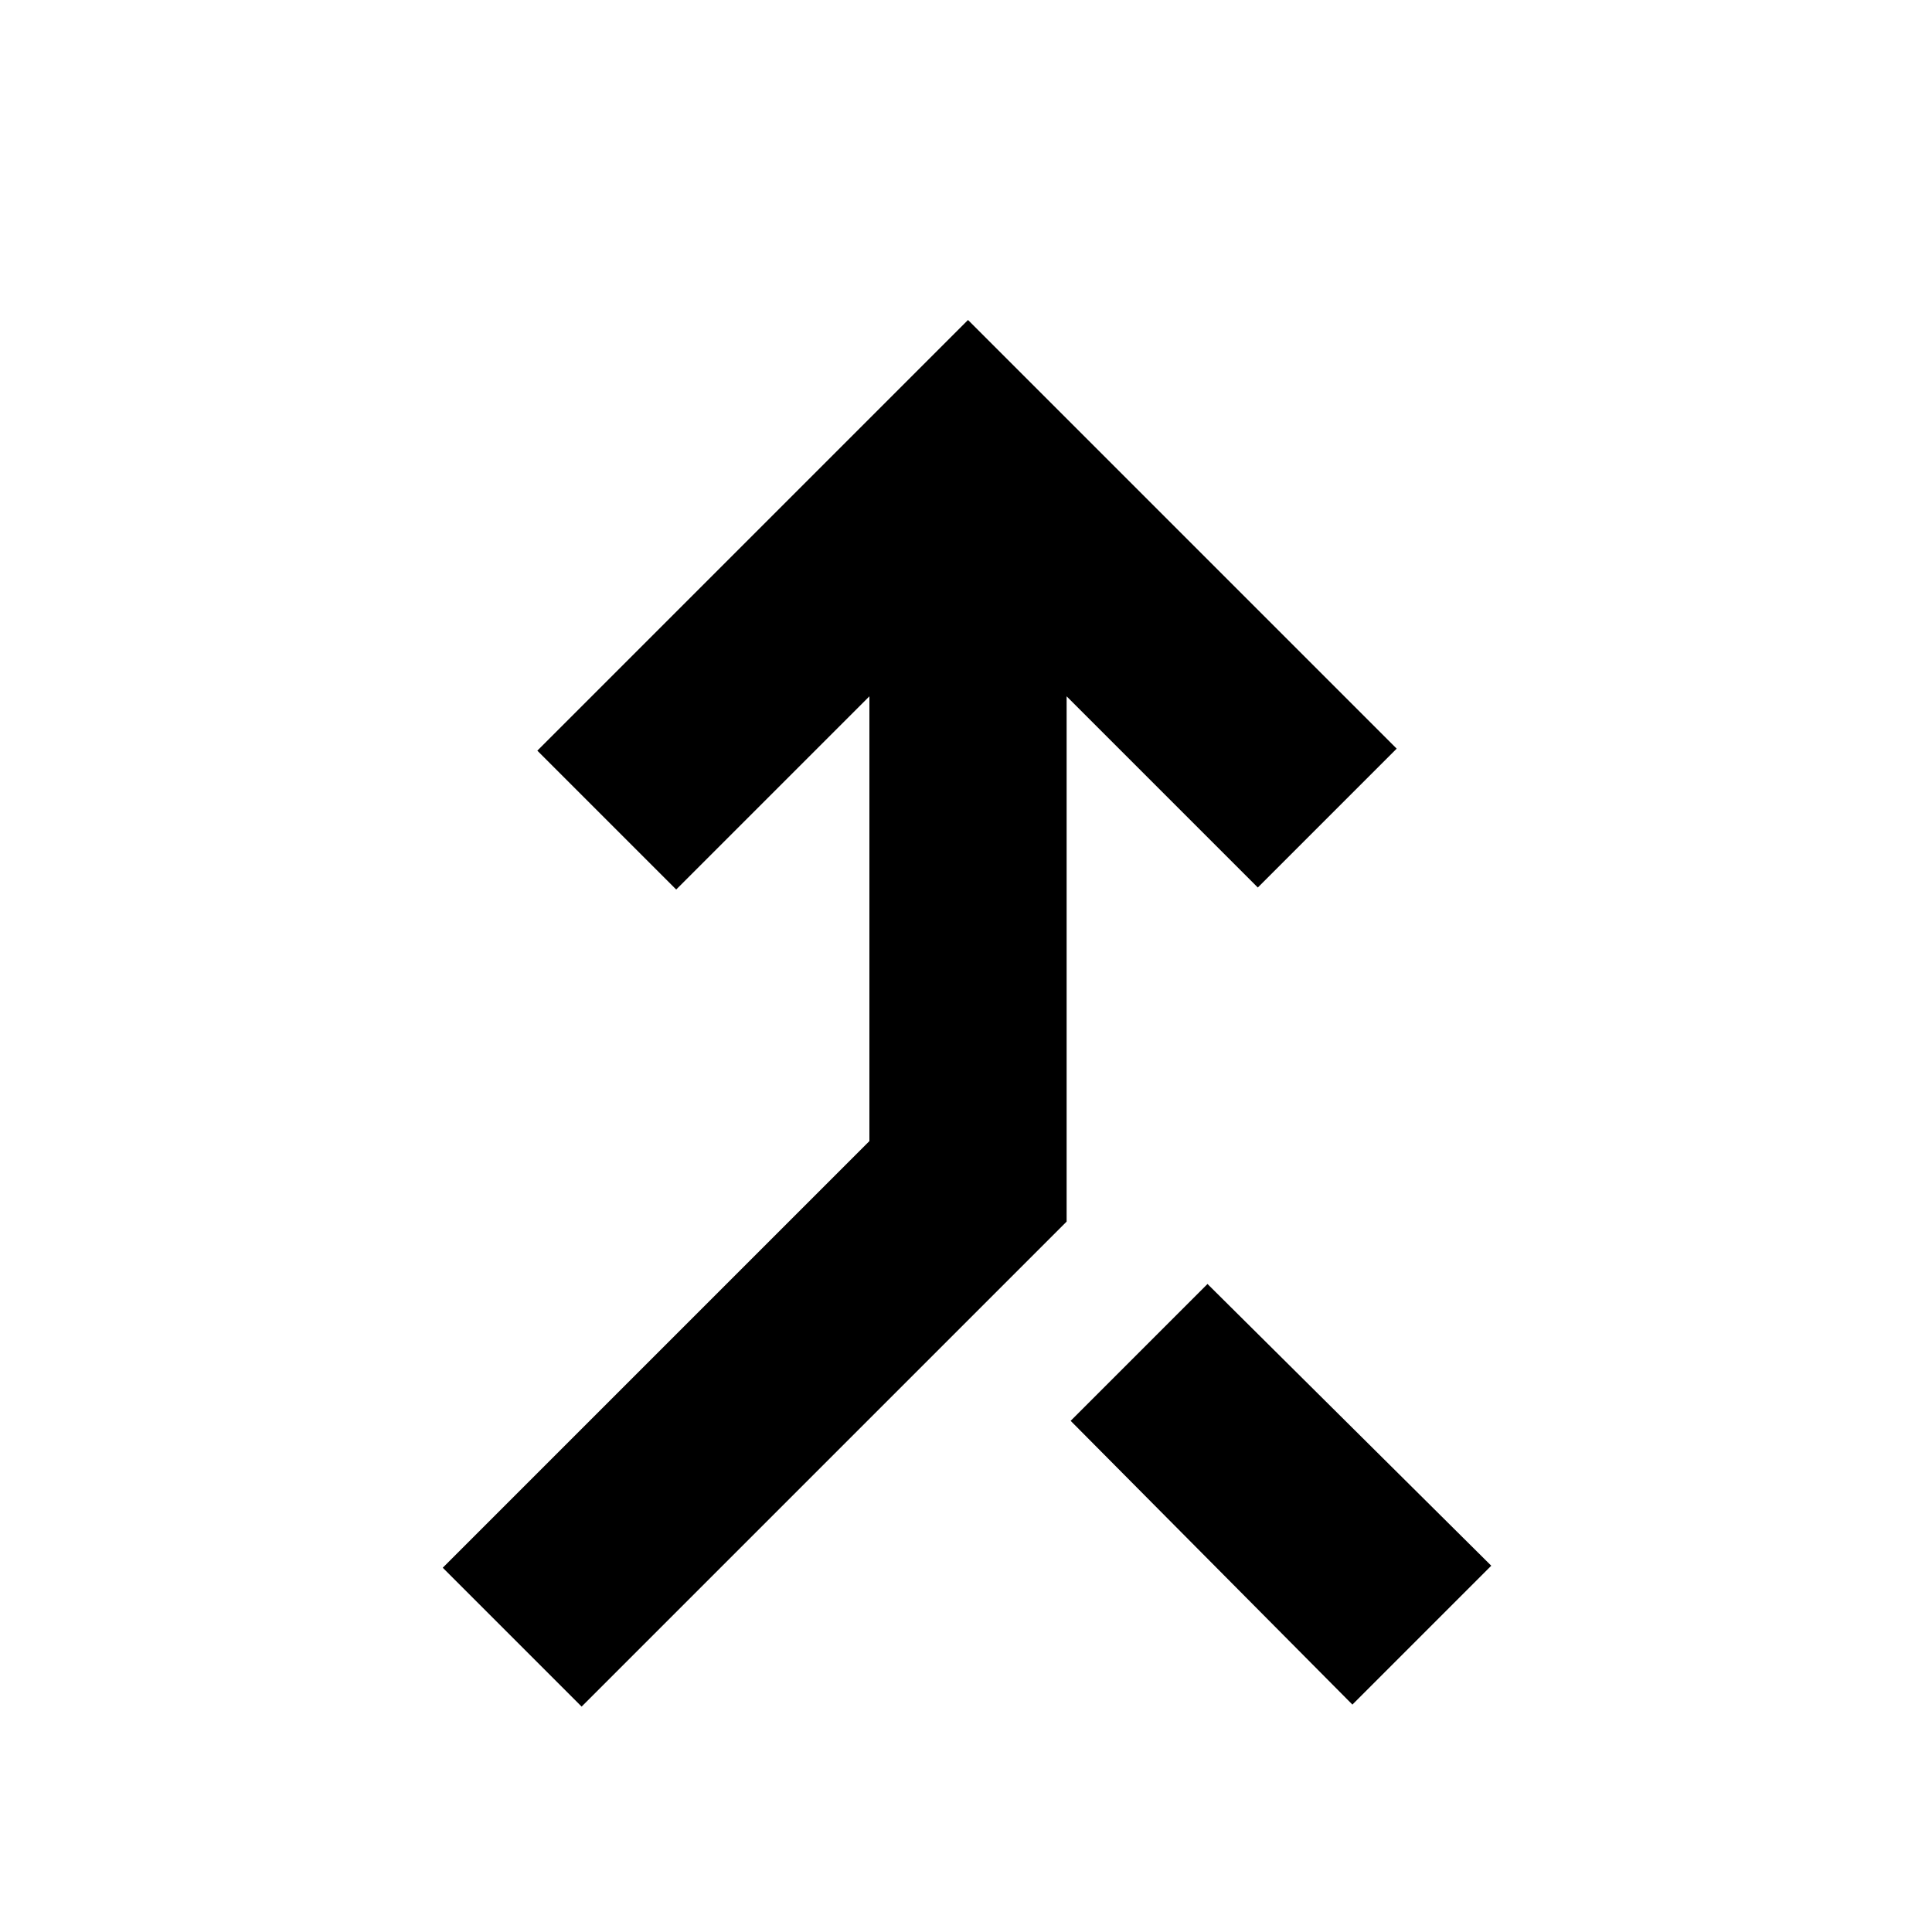 <svg xmlns="http://www.w3.org/2000/svg" height="20" viewBox="0 -960 960 960" width="20"><path d="m289-112-69-69 212-212v-221l-96 96-69-69 214-214 213 213-69 69-95-95v261L289-112Zm383-1L532-254l68-68 141 140-69 69Z"/></svg>